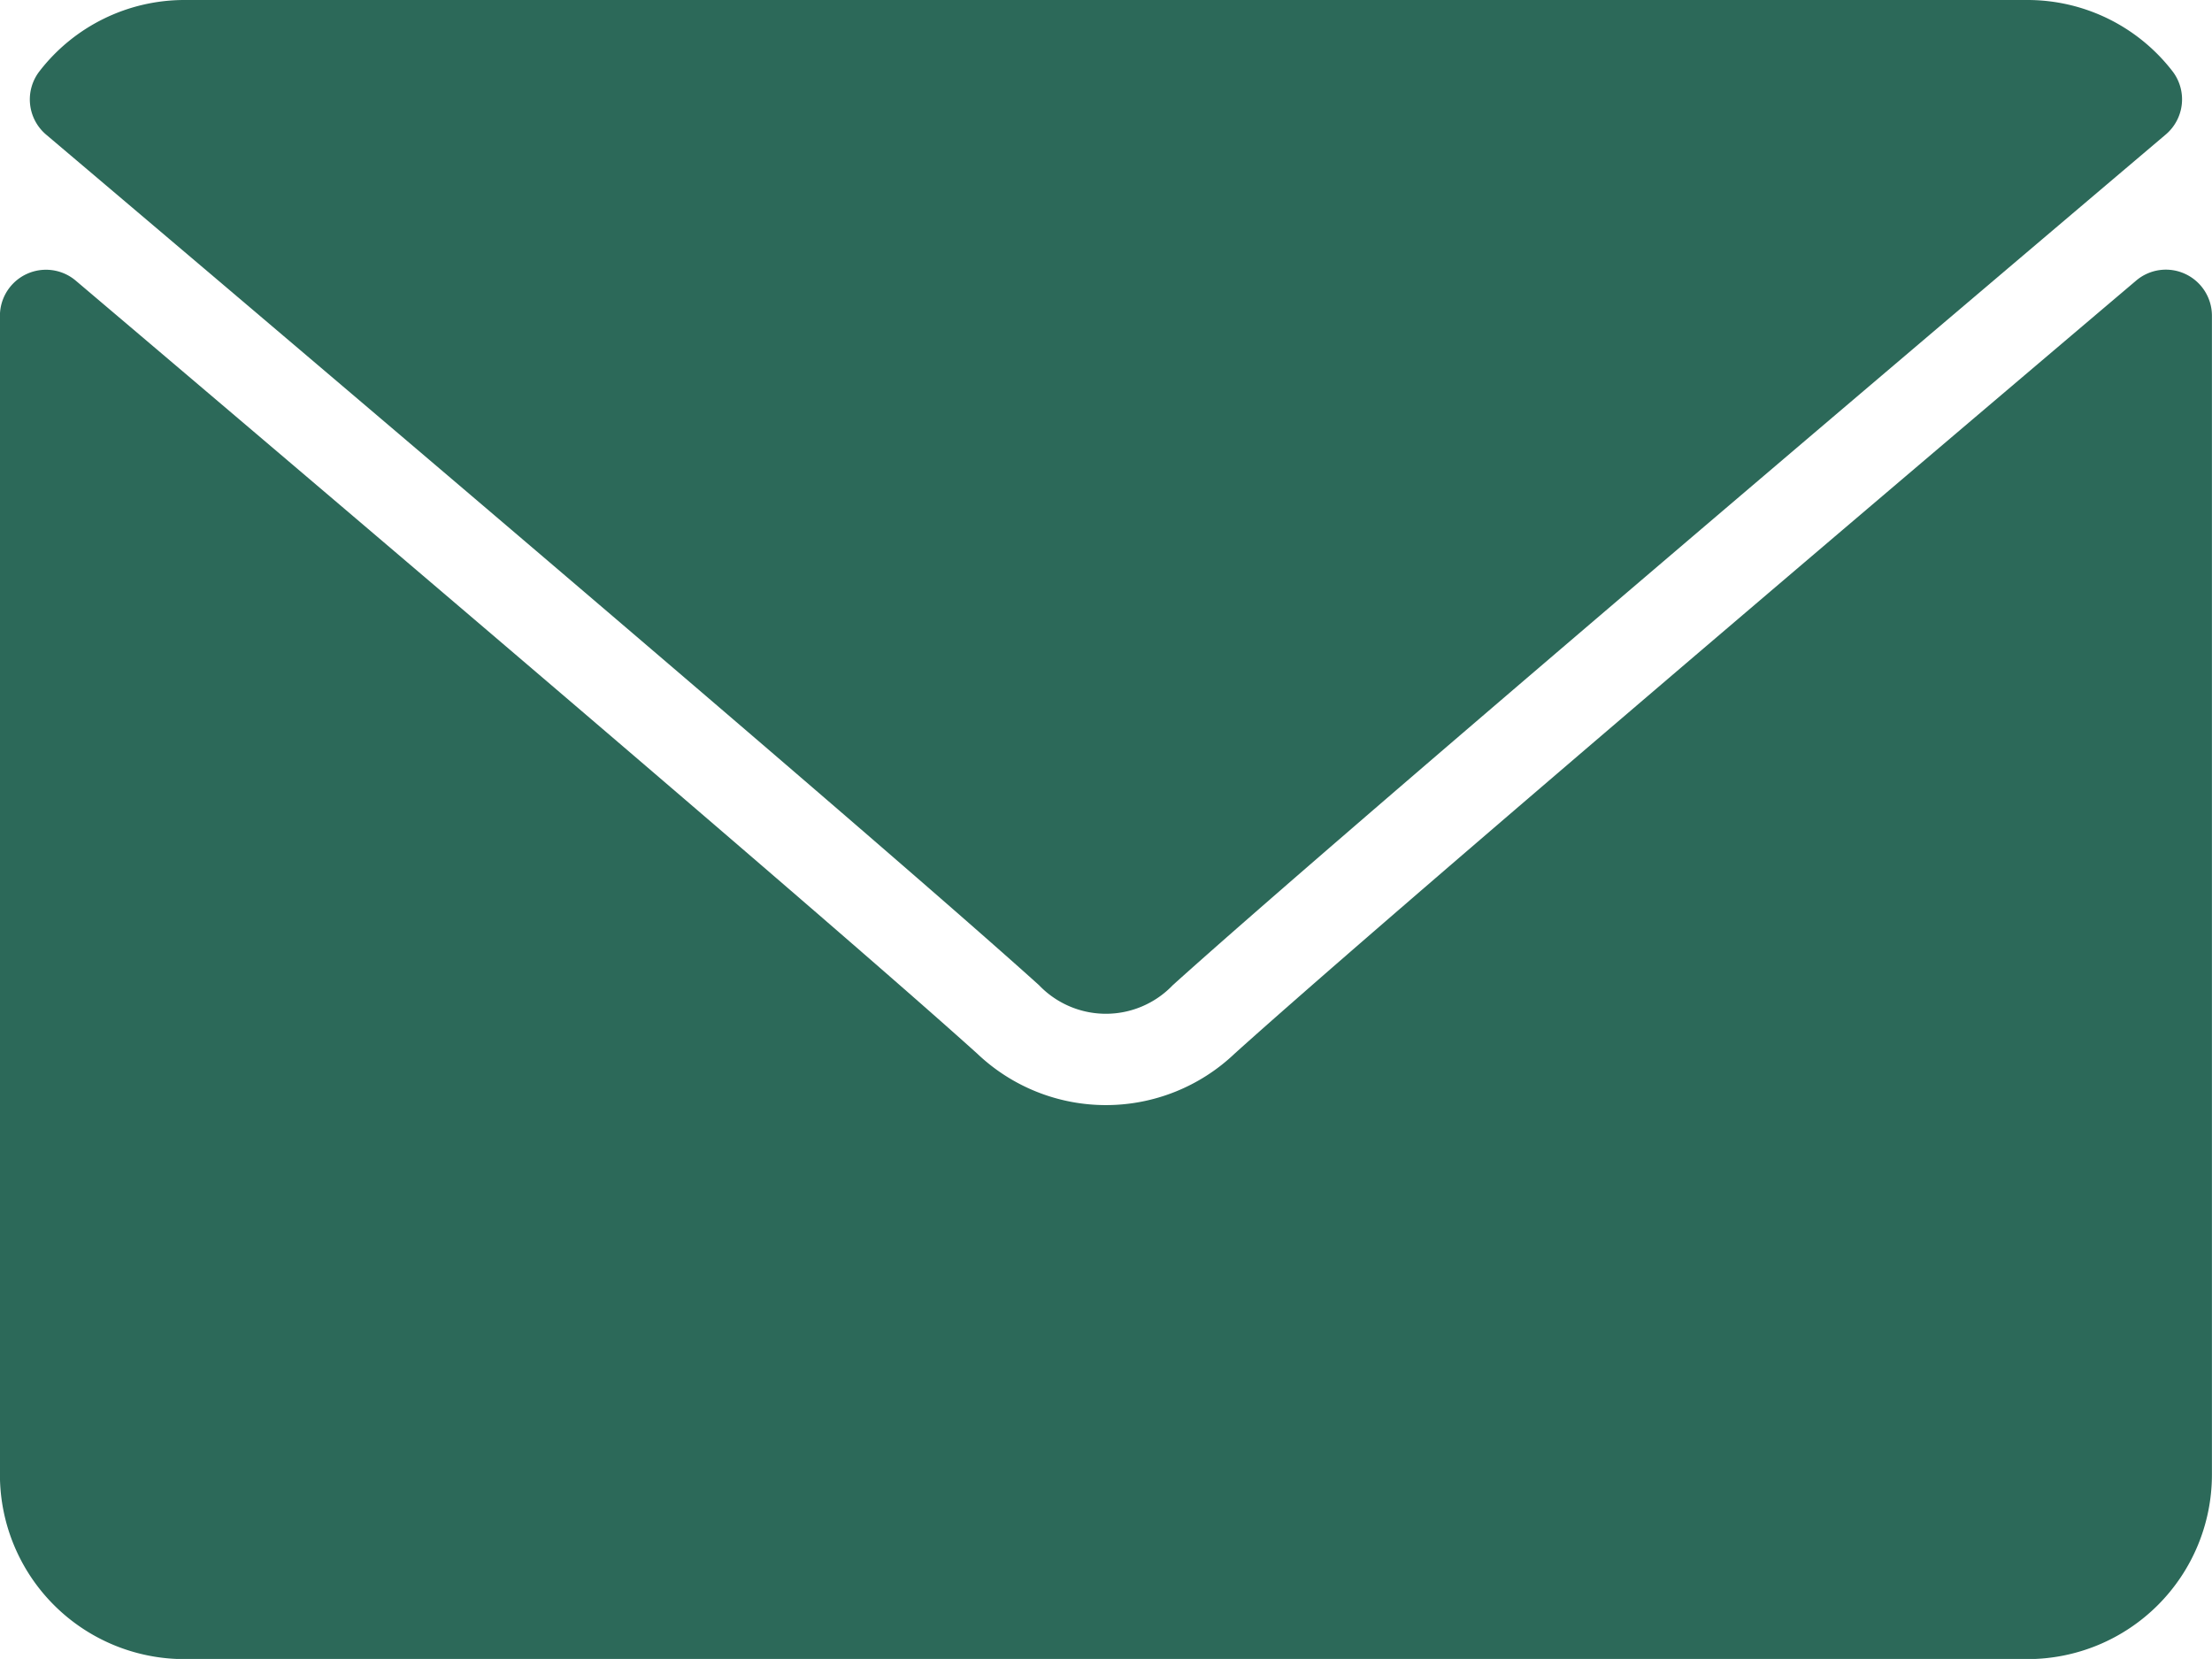 <svg id="envelope_1_" data-name="envelope (1)" xmlns="http://www.w3.org/2000/svg" width="30.198" height="22.648" viewBox="0 0 30.198 22.648">
  <g id="Group_930" data-name="Group 930" transform="translate(0 0)">
    <g id="Group_929" data-name="Group 929">
      <path id="Path_3710" data-name="Path 3710" d="M7.136,65.838c4.145,3.51,11.417,9.685,13.554,11.611a1.263,1.263,0,0,0,1.827,0c2.139-1.927,9.412-8.1,13.556-11.613a.629.629,0,0,0,.088-.868A2.5,2.5,0,0,0,34.187,64H9.022a2.5,2.5,0,0,0-1.975.97A.629.629,0,0,0,7.136,65.838Z" transform="translate(-6.506 -64)" fill="#2c6959"/>
      <path id="Path_3711" data-name="Path 3711" d="M29.833,126.47a.626.626,0,0,0-.671.091c-4.6,3.9-10.462,8.891-12.308,10.554a2.548,2.548,0,0,1-3.512,0c-1.967-1.773-8.555-7.373-12.307-10.553a.629.629,0,0,0-1.036.48v15.821a2.519,2.519,0,0,0,2.517,2.517H27.681a2.519,2.519,0,0,0,2.516-2.517V127.041A.629.629,0,0,0,29.833,126.47Z" transform="translate(0 -122.73)" fill="#2c6959"/>
    </g>
  </g>
</svg>
